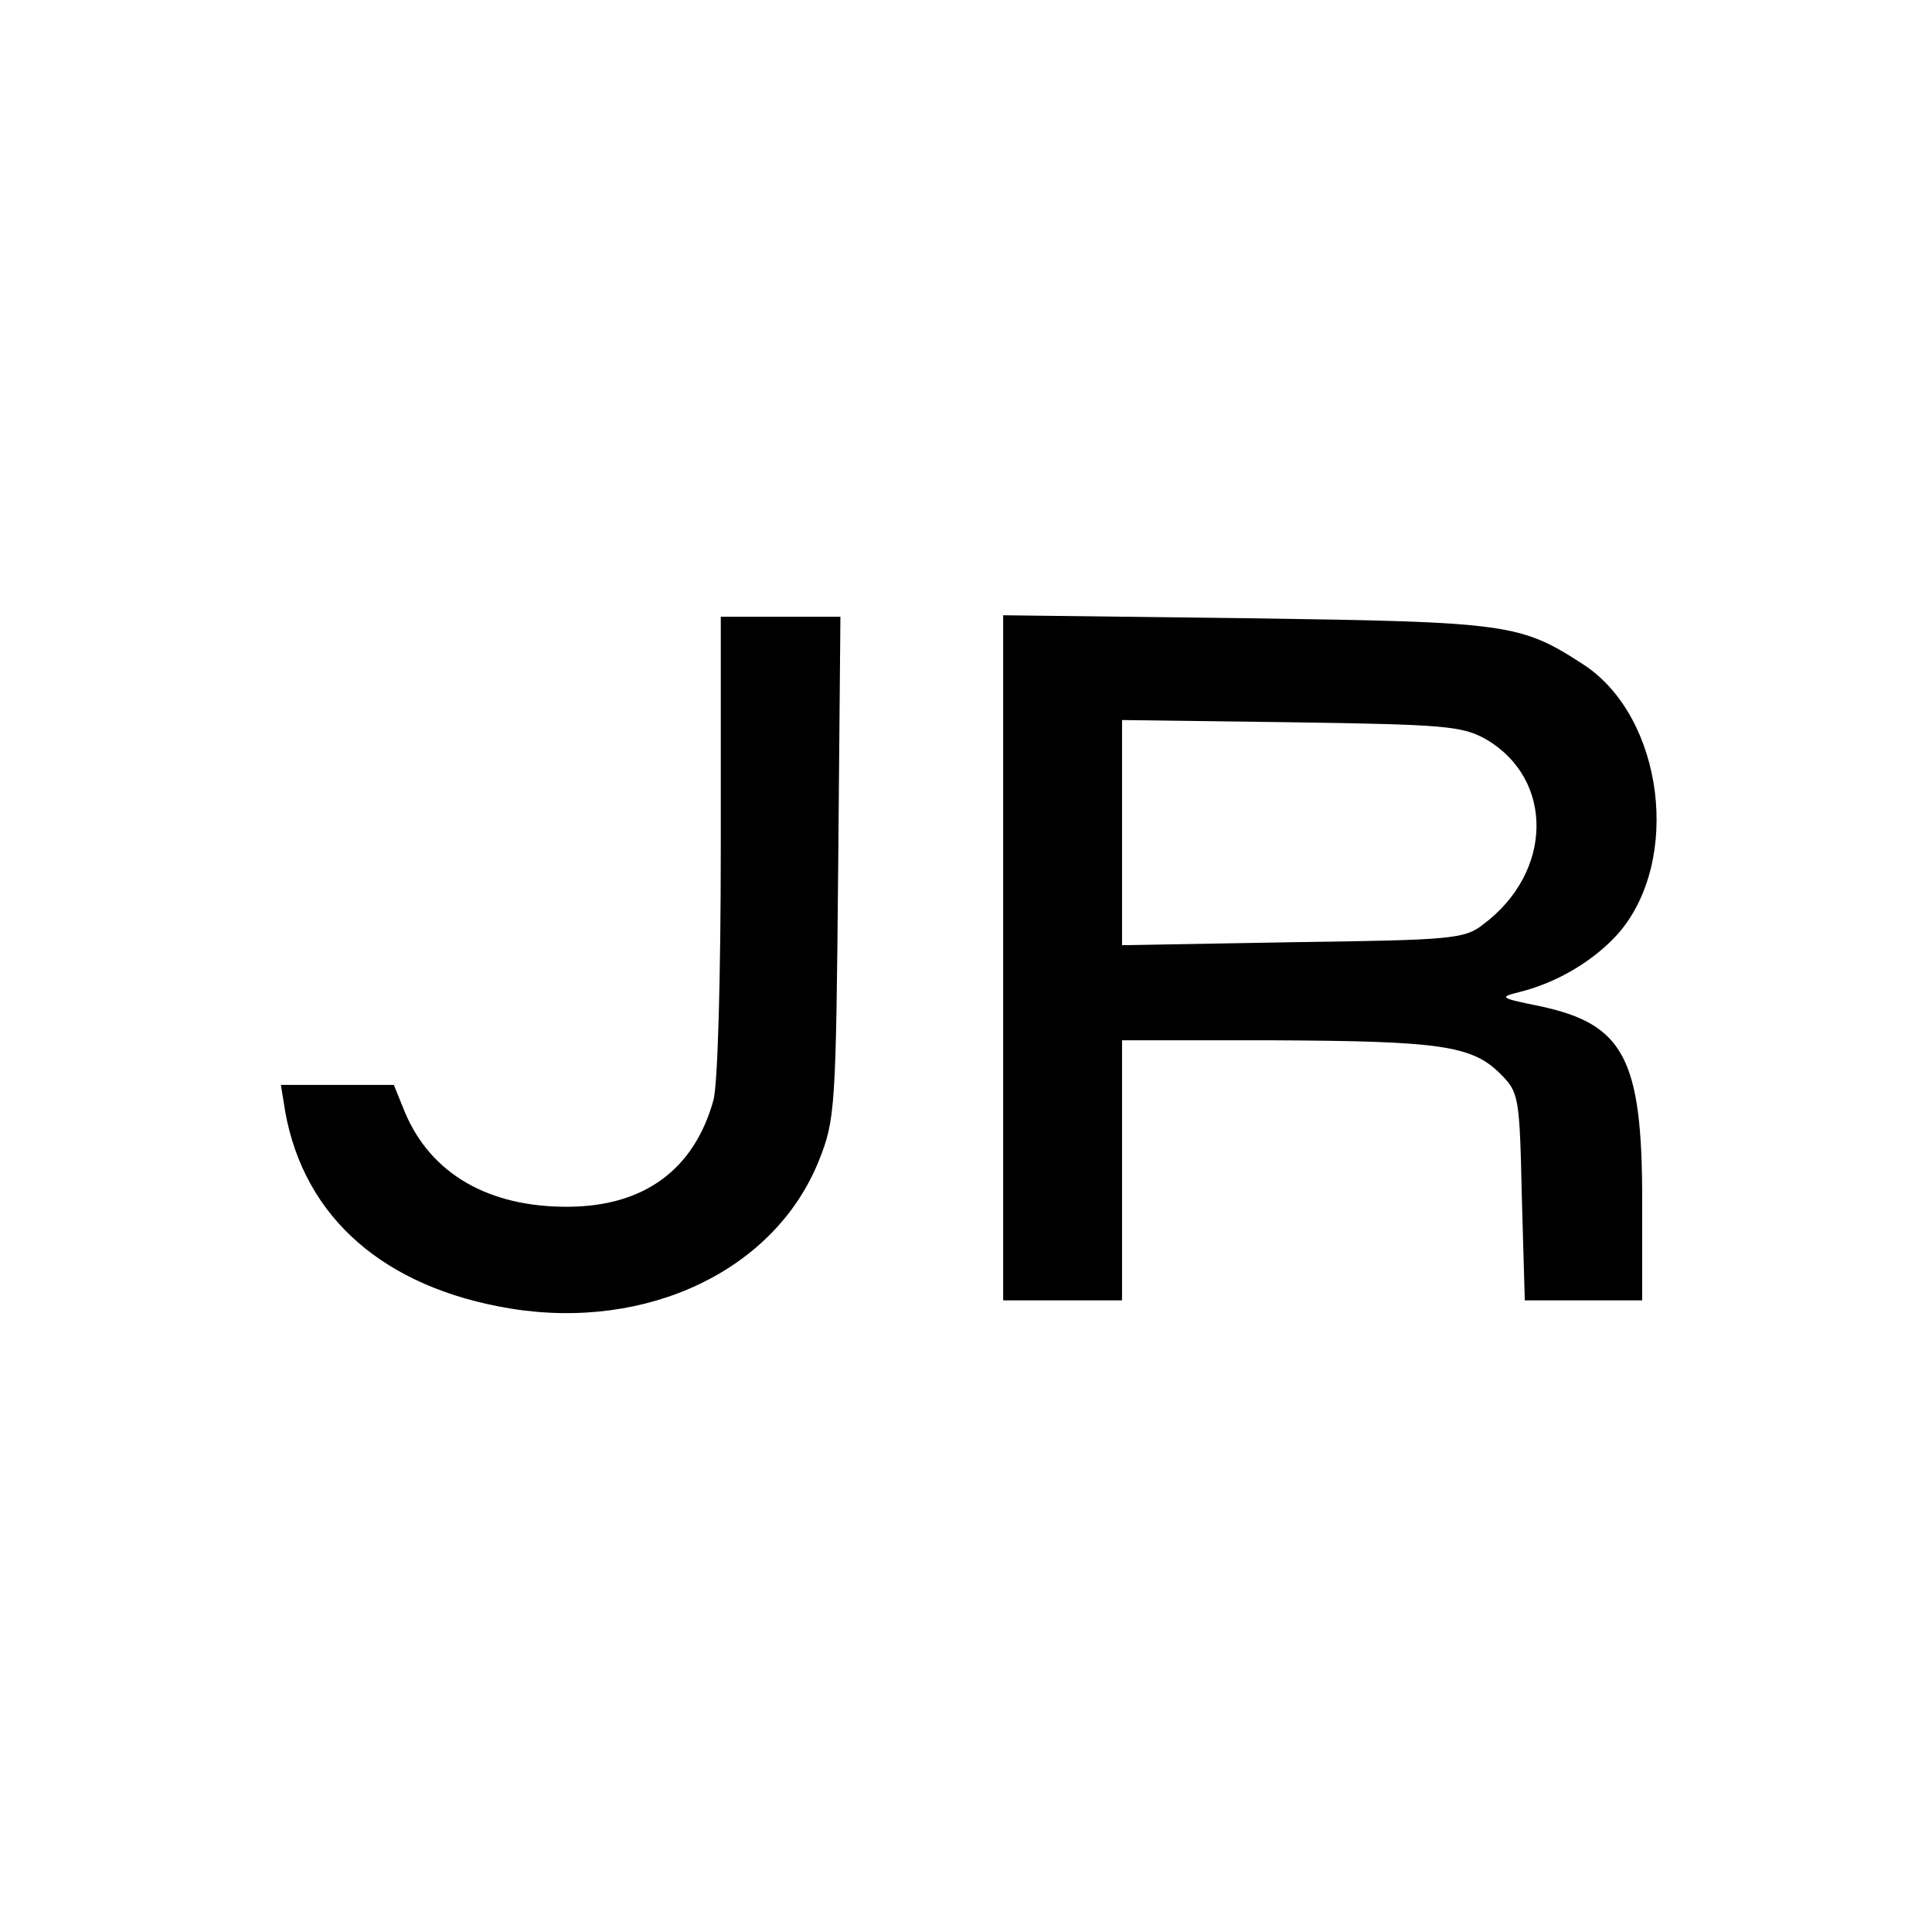 <?xml version="1.0" standalone="no"?>
<!DOCTYPE svg PUBLIC "-//W3C//DTD SVG 20010904//EN"
 "http://www.w3.org/TR/2001/REC-SVG-20010904/DTD/svg10.dtd">
<svg version="1.0" xmlns="http://www.w3.org/2000/svg"
 width="260pt" height="260pt" viewBox="0 0 260 260"
 preserveAspectRatio="xMidYMid meet">
<g transform="translate(0,260) scale(0.1,-0.1)"
fill="#000000" stroke="none">
<path d="M970 1463 c0 -176 -4 -324 -10 -344 -26 -93 -93 -142 -194 -143 -108
-1 -186 44 -221 127 l-15 37 -76 0 -76 0 6 -37 c26 -142 133 -236 303 -264
185 -30 356 52 415 199 22 55 23 70 26 395 l3 337 -80 0 -81 0 0 -307z"/>
<path d="M1350 1311 l0 -461 80 0 80 0 0 175 0 175 203 0 c225 -1 268 -7 306
-45 25 -25 26 -30 29 -165 l4 -140 79 0 79 0 0 135 c0 191 -25 237 -138 261
-54 11 -55 12 -27 19 52 13 101 43 133 79 85 98 61 290 -46 361 -86 56 -101
58 -454 63 l-328 4 0 -461z m650 294 c92 -54 90 -179 -4 -249 -25 -20 -44 -21
-257 -24 l-229 -4 0 152 0 151 228 -3 c207 -3 230 -5 262 -23z"/>
</g>
</svg>
